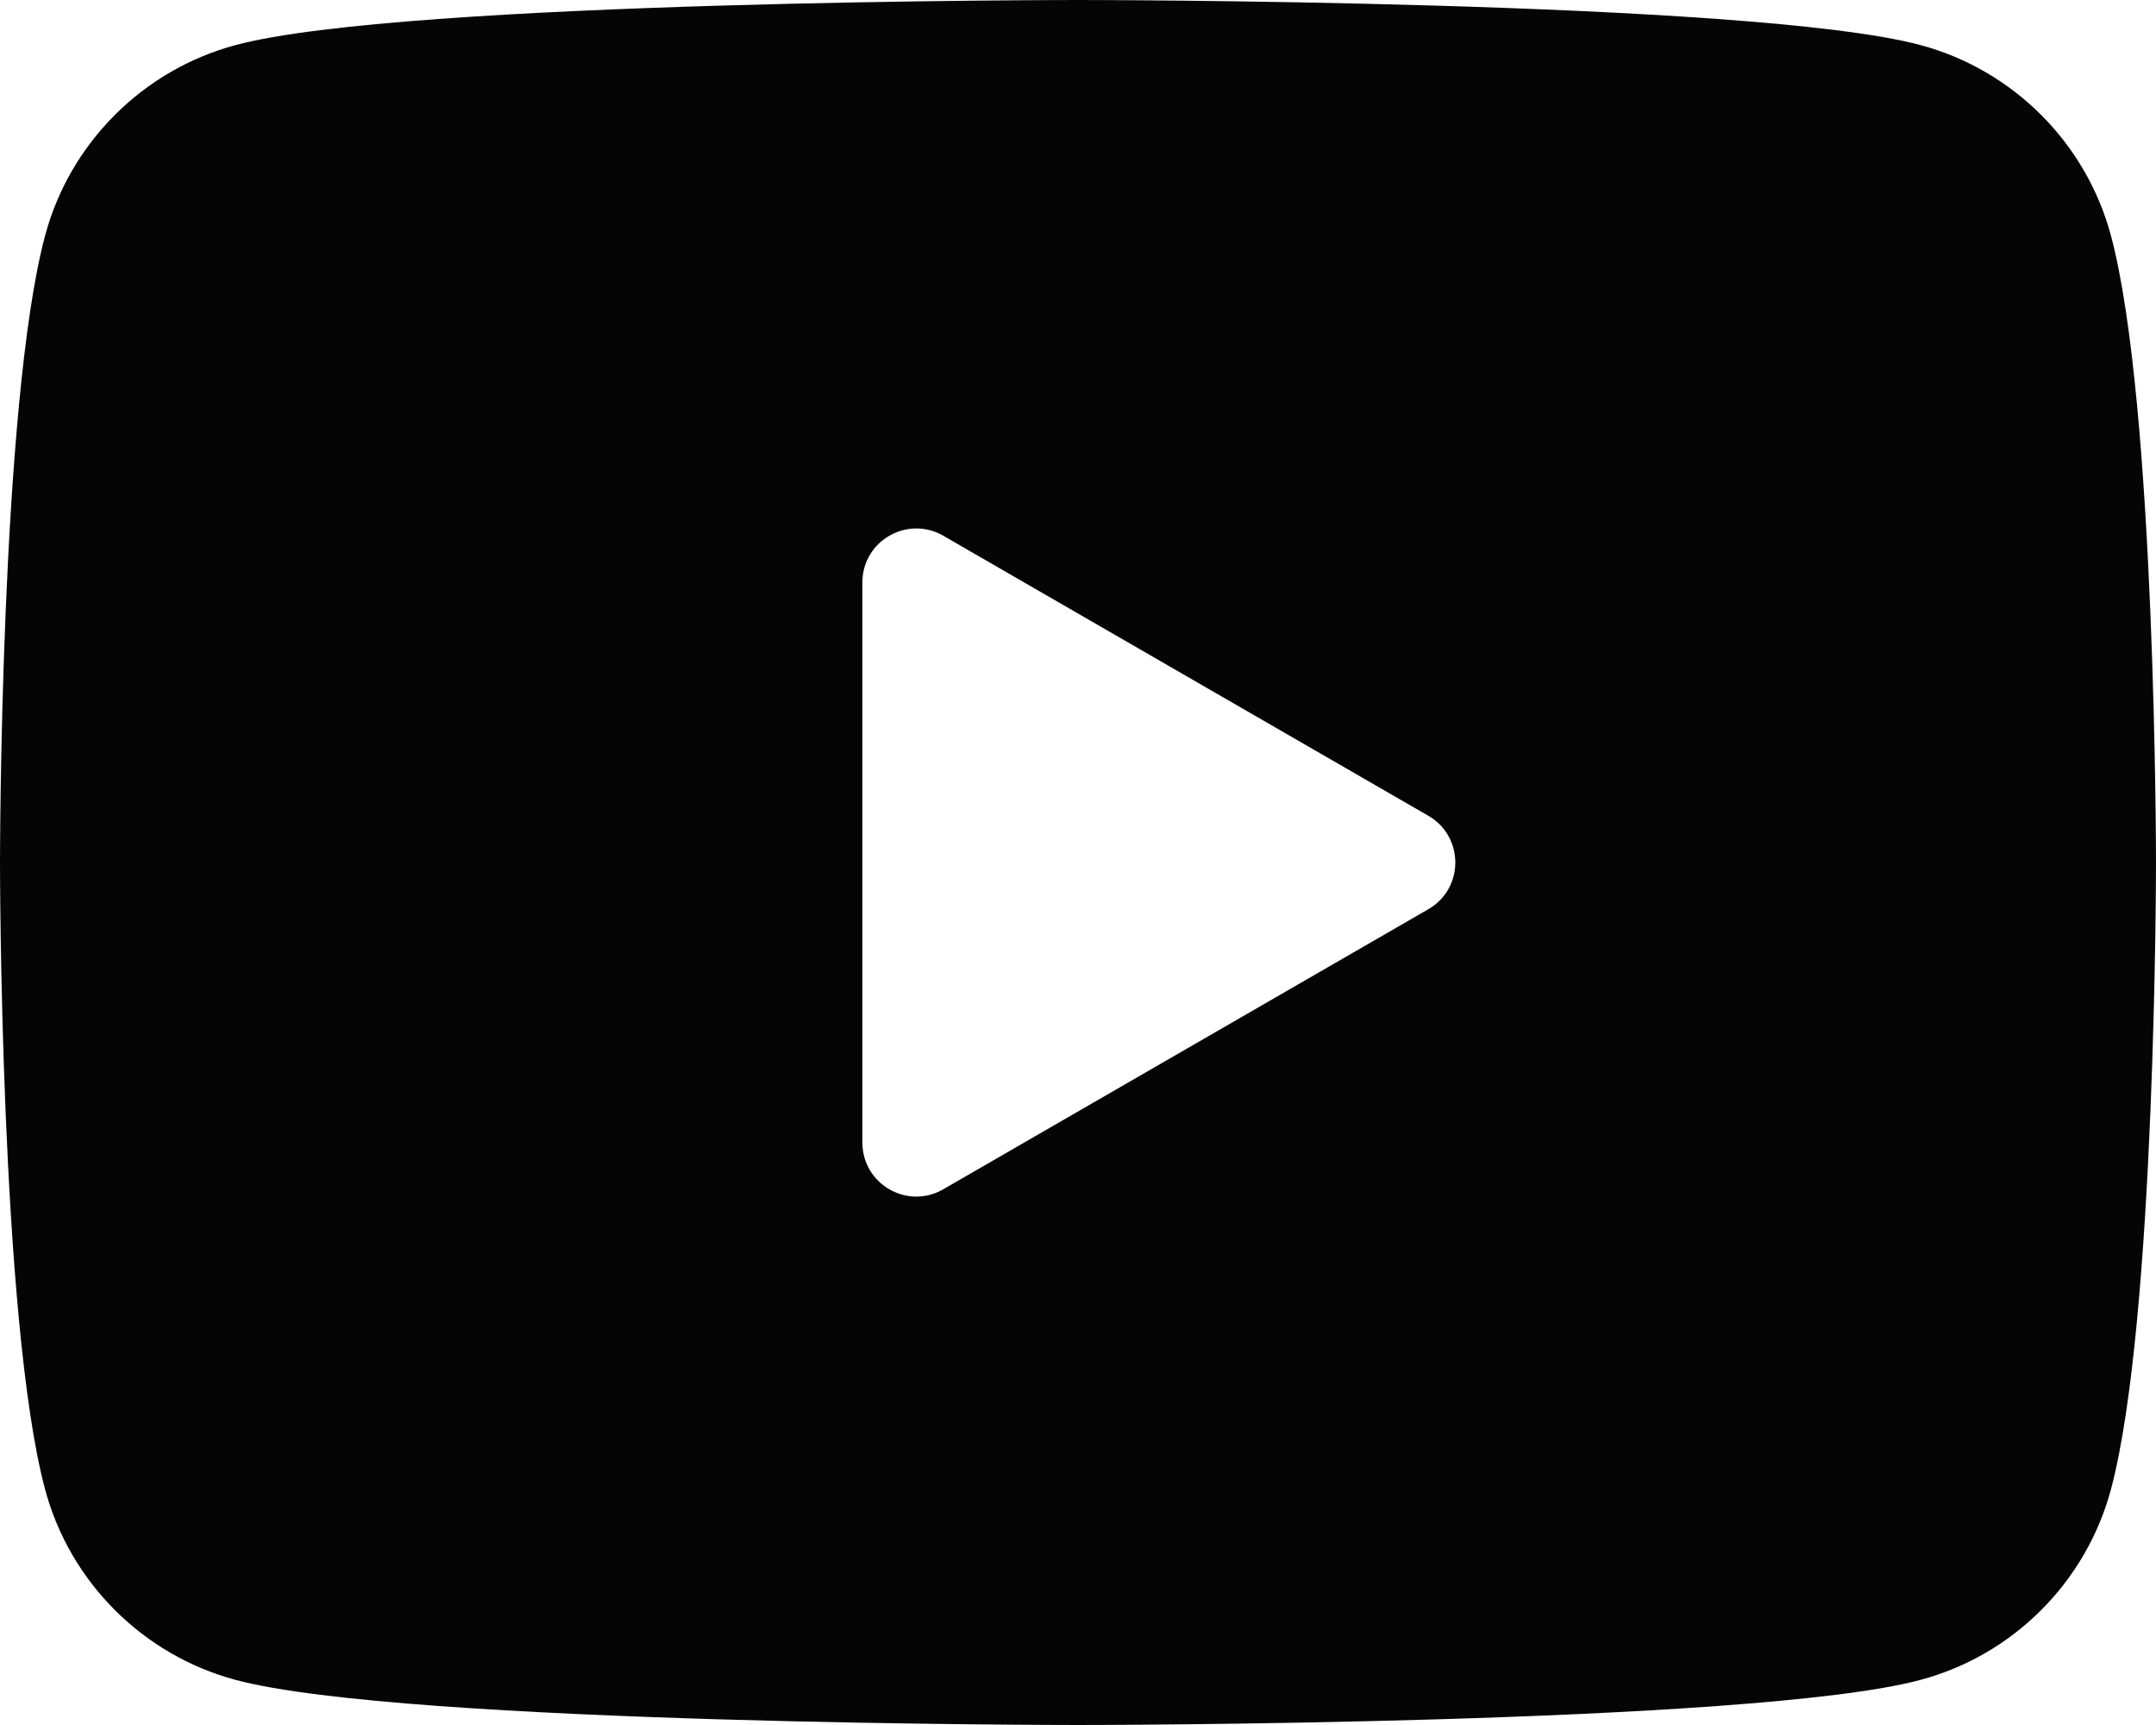 <svg width="55" height="44" viewBox="0 0 55 44" fill="none" xmlns="http://www.w3.org/2000/svg">
<path d="M53.851 6.011C53.218 3.647 51.354 1.782 48.989 1.149C44.699 5.73695e-07 27.5 0 27.5 0C27.5 0 10.302 5.73695e-07 6.012 1.149C3.647 1.782 1.782 3.647 1.15 6.011C0 10.302 0 22 0 22C0 22 0 33.699 1.15 37.989C1.782 40.353 3.647 42.218 6.012 42.85C10.302 44 27.5 44 27.5 44C27.5 44 44.699 44 48.989 42.85C51.357 42.218 53.218 40.353 53.851 37.989C55 33.699 55 22 55 22C55 22 55 10.302 53.851 6.011ZM22 29.145V14.855C22 13.797 23.147 13.137 24.063 13.665L36.438 20.809C37.354 21.337 37.354 22.663 36.438 23.191L24.063 30.335C23.147 30.866 22 30.203 22 29.145Z" fill="#050505"/>
</svg>
